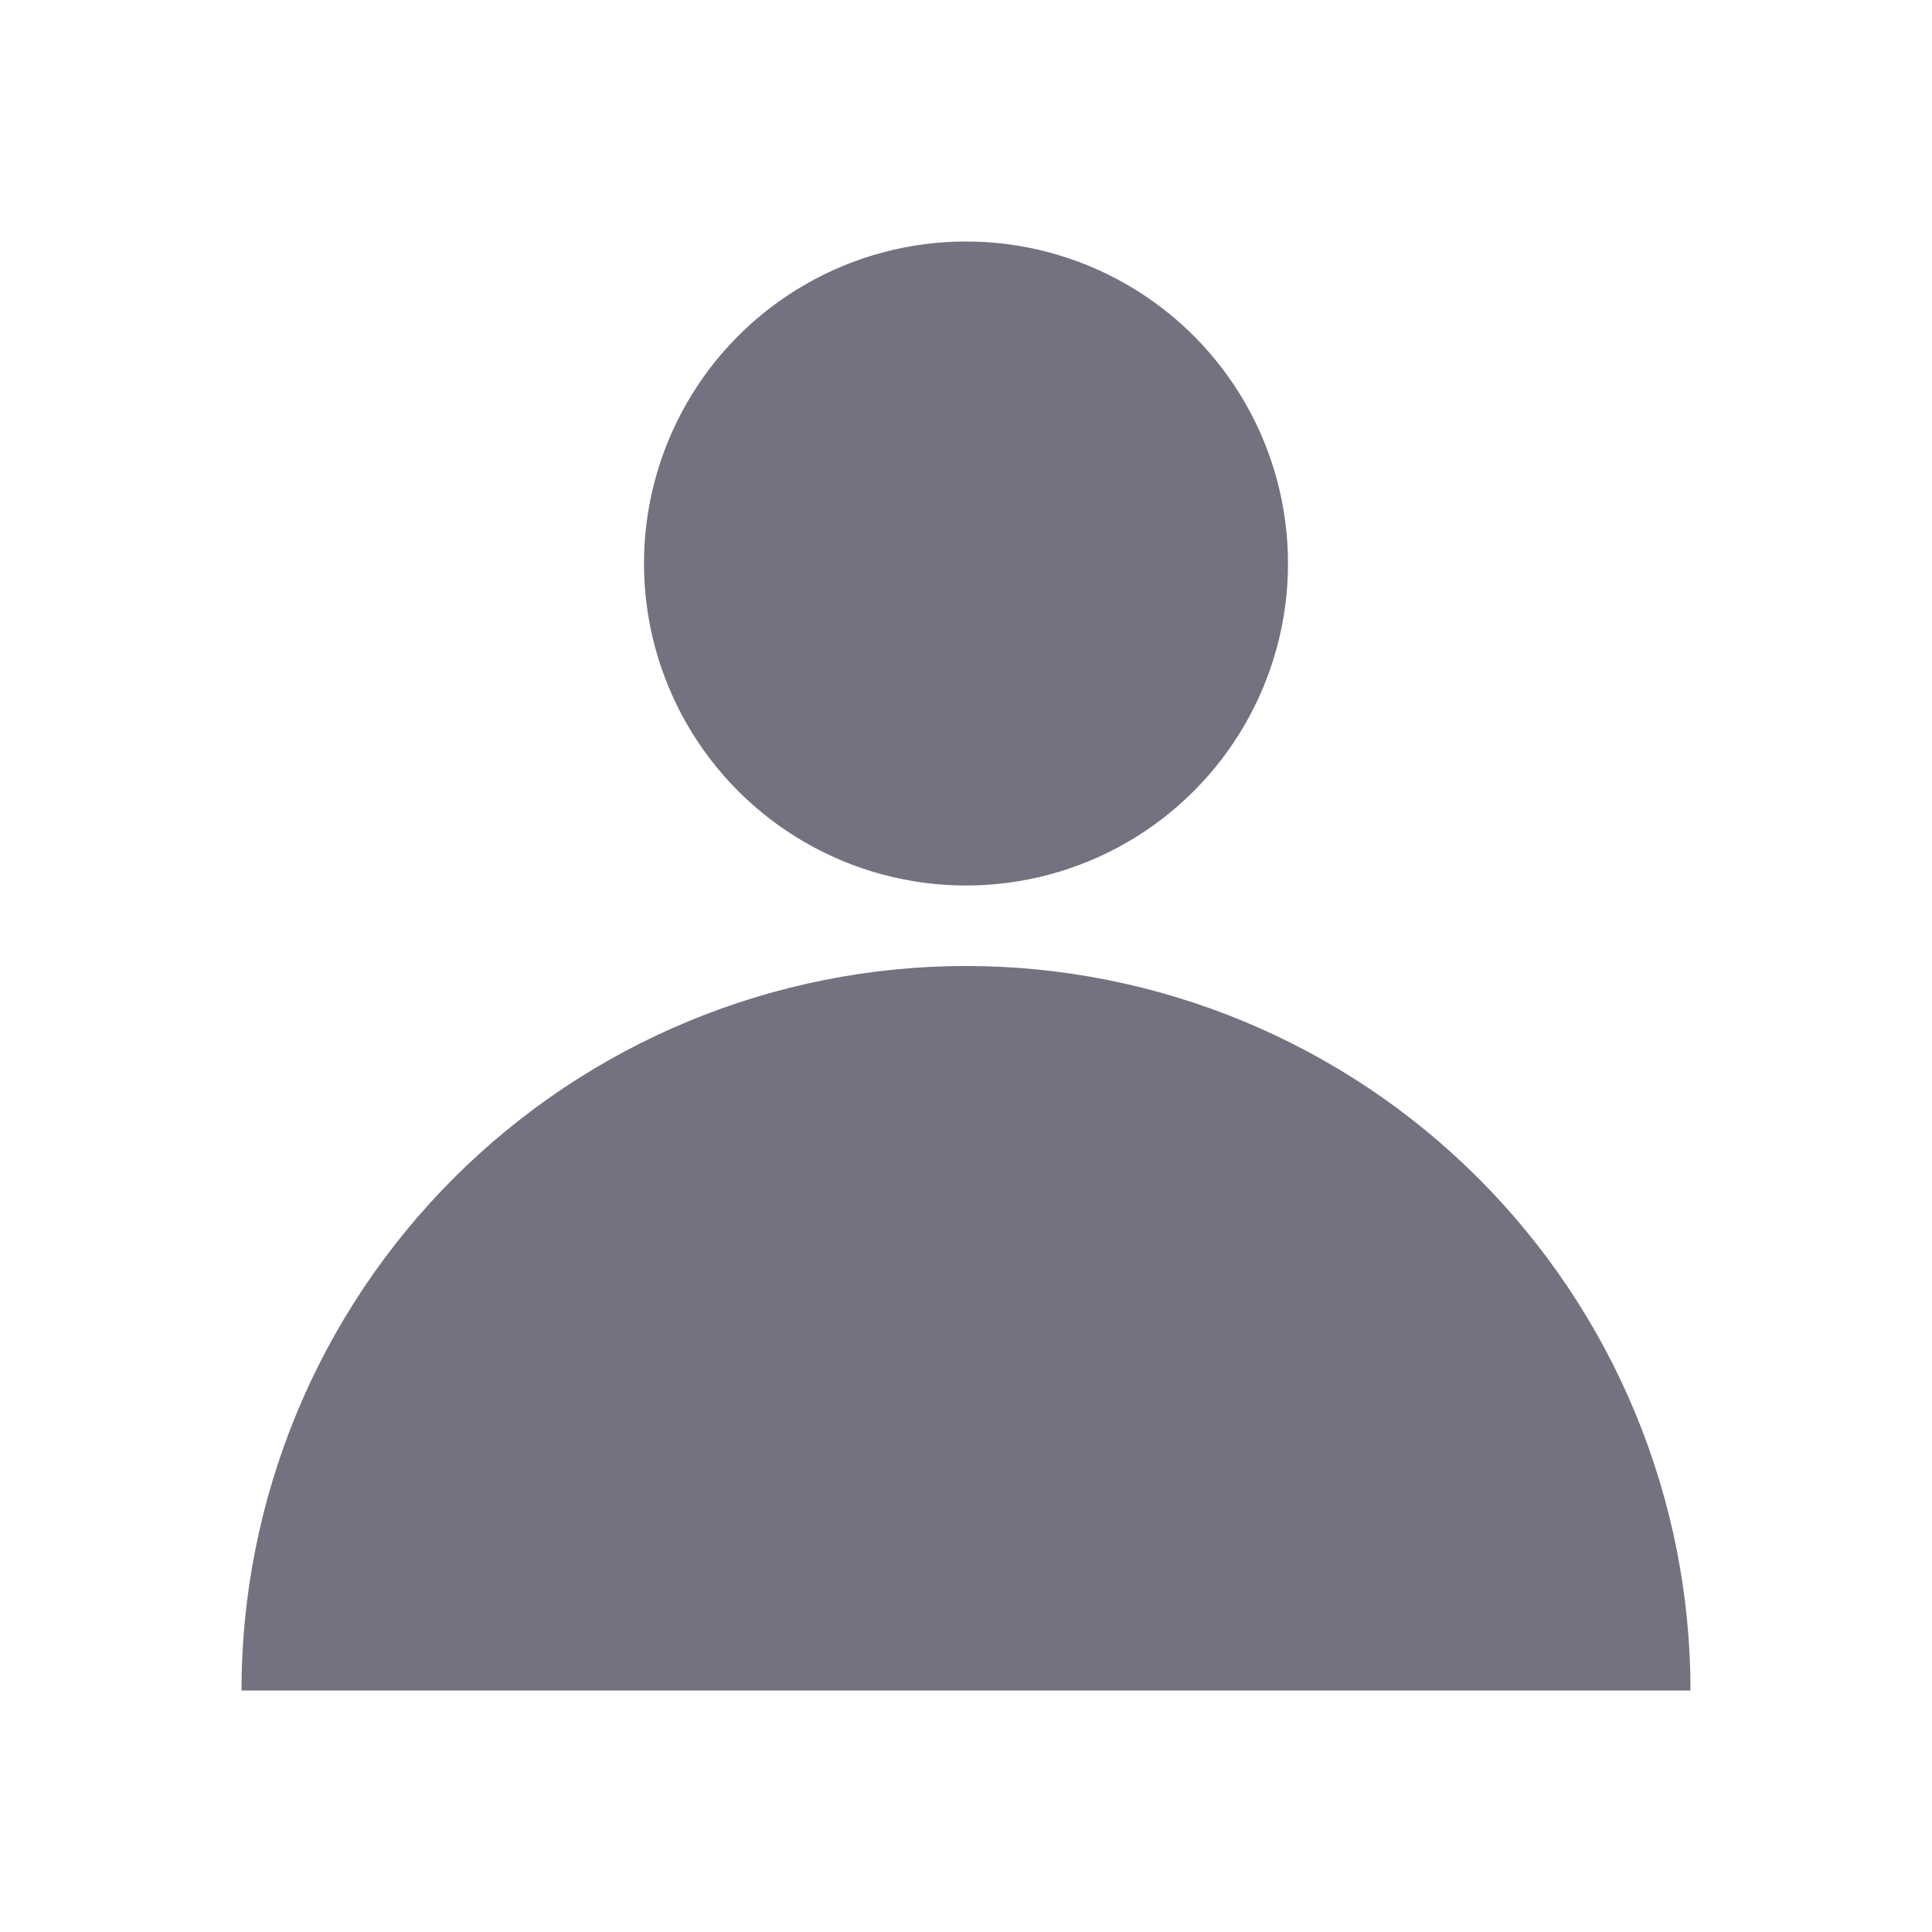 <svg width="24" height="24" viewBox="0 0 24 24" fill="none" xmlns="http://www.w3.org/2000/svg">
<circle cx="12" cy="7" r="4" fill="#727280"/>
<path d="M21 21C21 19.818 20.767 18.648 20.315 17.556C19.863 16.464 19.2 15.472 18.364 14.636C17.528 13.8 16.536 13.137 15.444 12.685C14.352 12.233 13.182 12 12 12C10.818 12 9.648 12.233 8.556 12.685C7.464 13.137 6.472 13.8 5.636 14.636C4.8 15.472 4.137 16.464 3.685 17.556C3.233 18.648 3 19.818 3 21L12 21H21Z" fill="#727280"/>
</svg>
